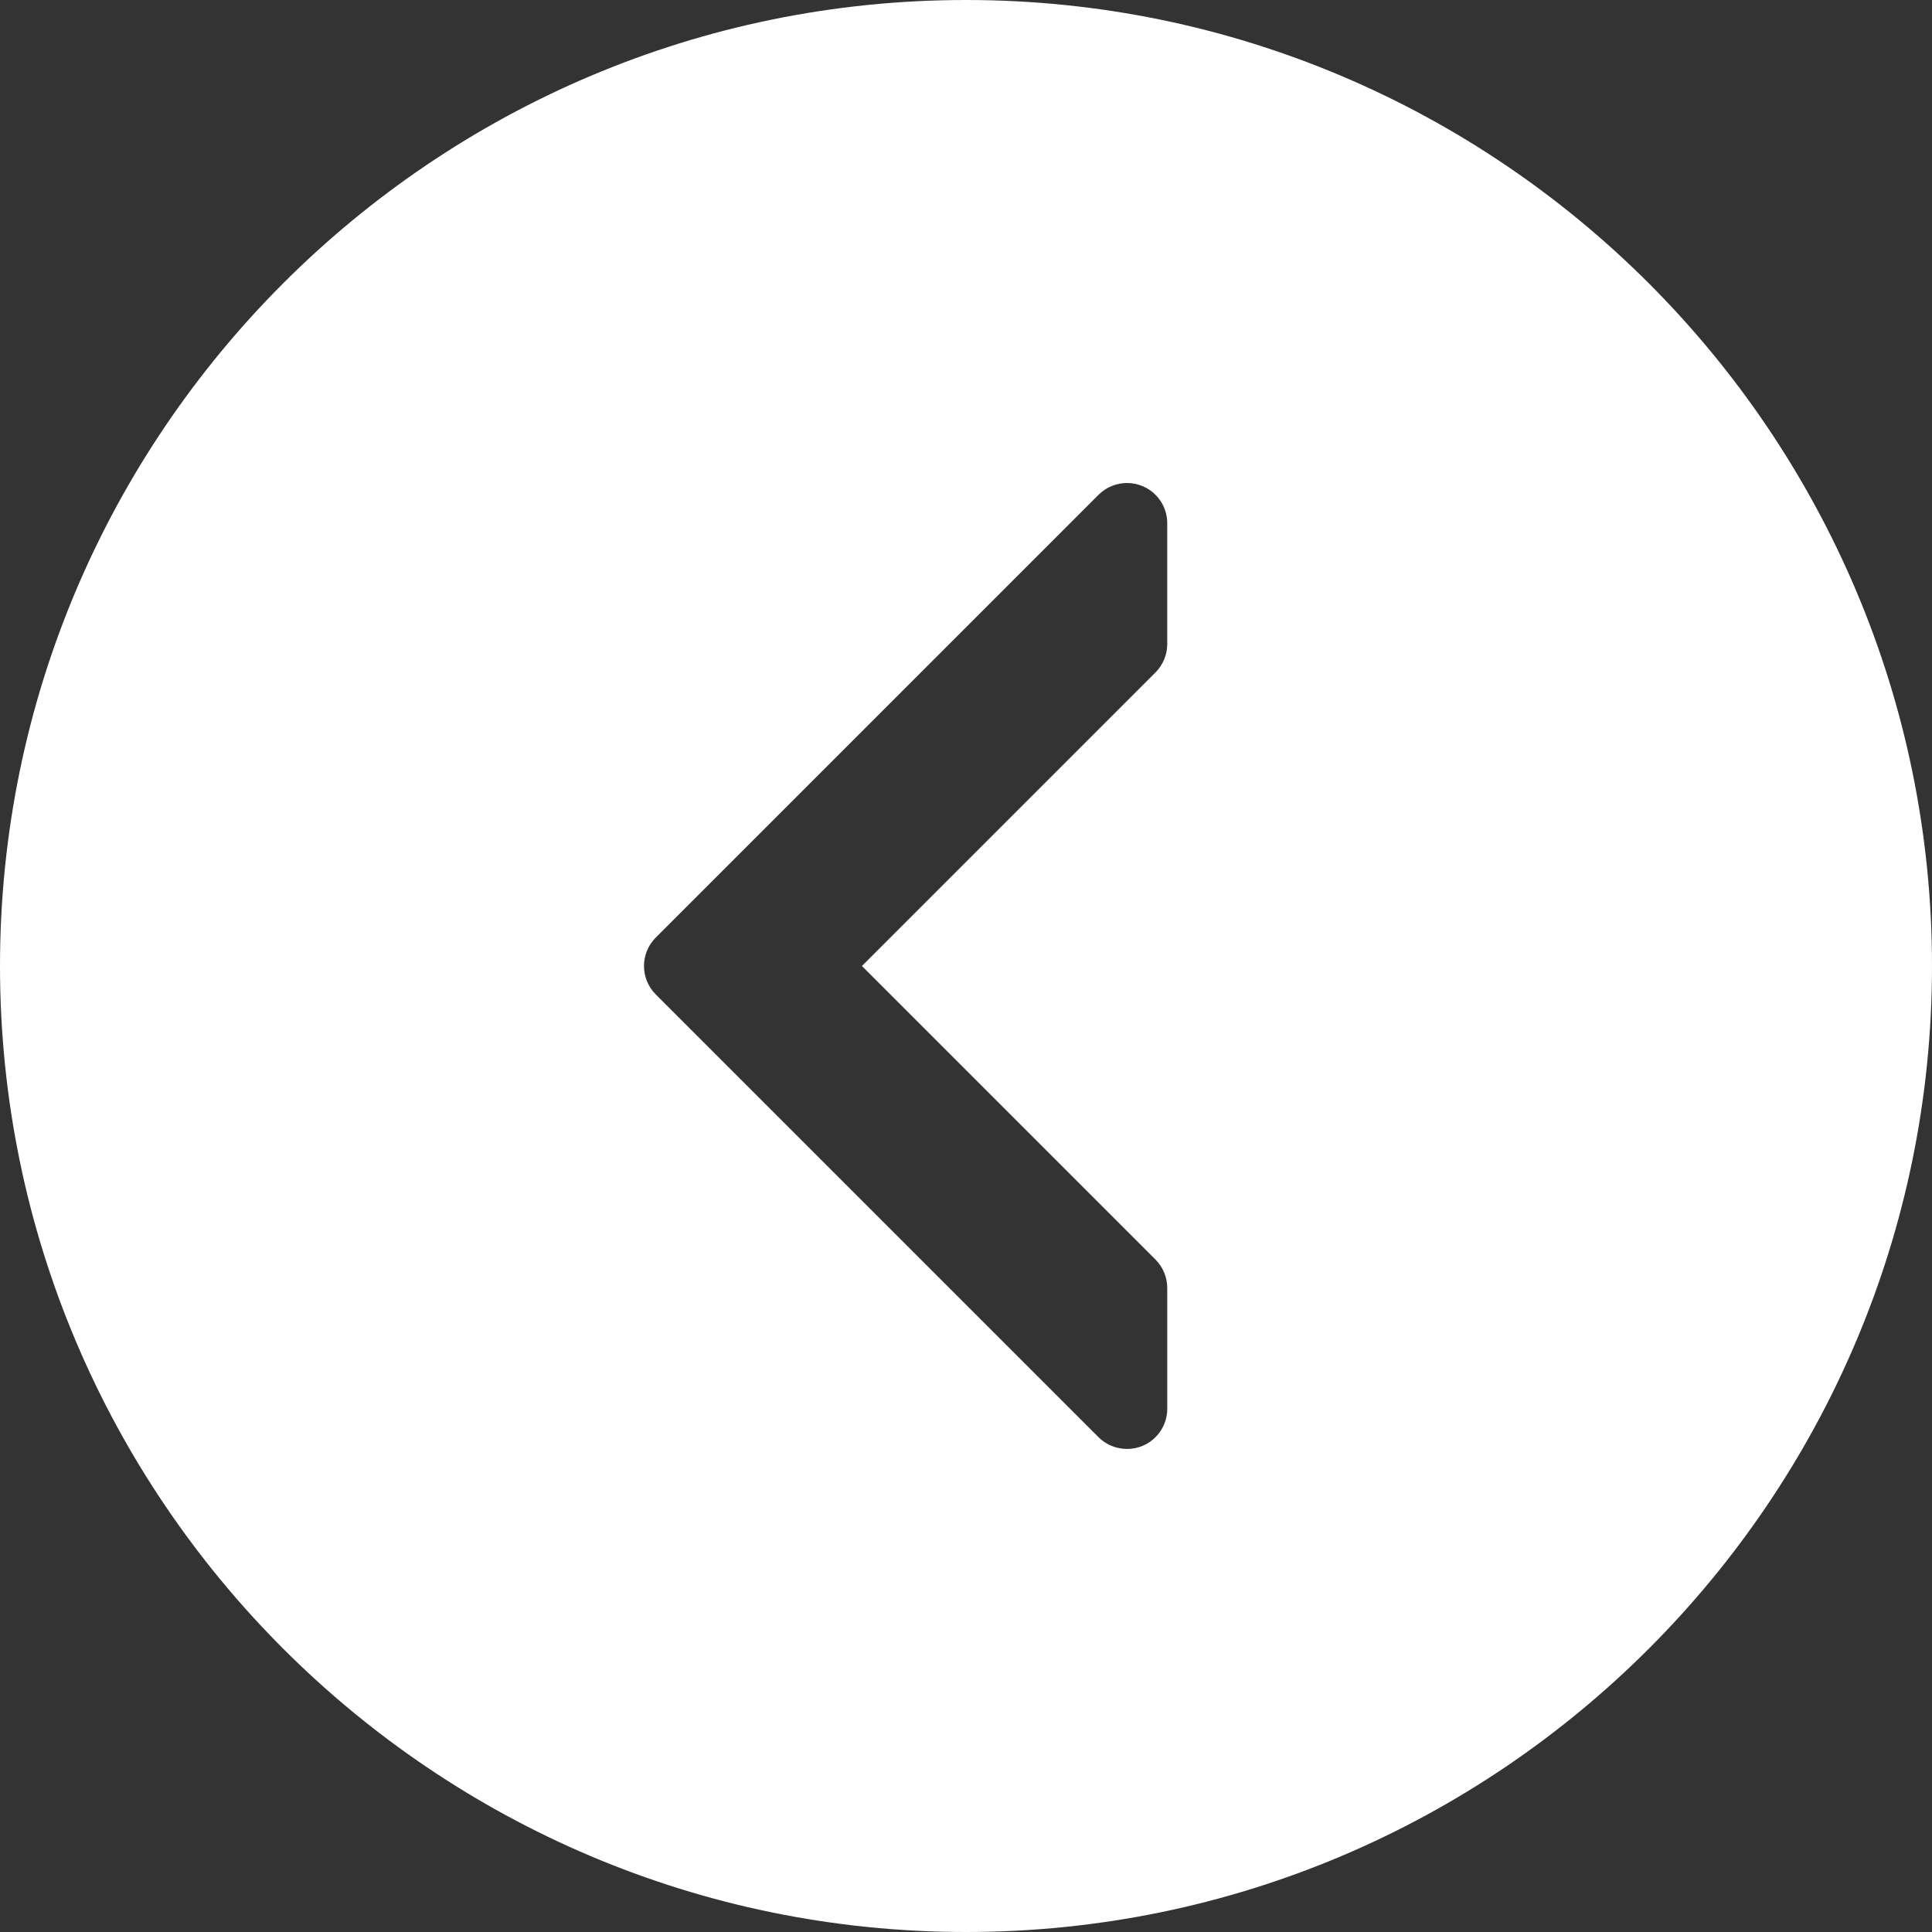 <?xml version="1.0" encoding="iso-8859-1"?>
<!-- Generator: Adobe Illustrator 19.0.0, SVG Export Plug-In . SVG Version: 6.00 Build 0)  -->
<svg version="1.1" id="Capa_1" xmlns="http://www.w3.org/2000/svg" xmlns:xlink="http://www.w3.org/1999/xlink" x="0px" y="0px"
	 viewBox="0 0 512 512" style="enable-background:new 0 0 512 512;" xml:space="preserve">
<rect x="0" y="0" width="512" height="512" fill="#333333" stroke="none"/>
<g>
	<g>
		<path fill="#ffffff" d="M256,0C114.833,0,0,114.833,0,256s114.833,256,256,256s256-114.833,256-256S397.167,0,256,0z M309.333,170.667
			c0,2.833-1.125,5.542-3.125,7.542L228.417,256l77.792,77.792c2,2,3.125,4.708,3.125,7.542v32c0,4.313-2.604,8.208-6.583,9.854
			c-3.979,1.604-8.583,0.729-11.625-2.313L173.792,263.542c-4.167-4.167-4.167-10.917,0-15.083l117.333-117.333
			c2.042-2.042,4.771-3.125,7.542-3.125c1.375,0,2.771,0.271,4.083,0.813c3.979,1.646,6.583,5.542,6.583,9.854V170.667z"/>
	</g>
</g>
<g>
</g>
<g>
</g>
<g>
</g>
<g>
</g>
<g>
</g>
<g>
</g>
<g>
</g>
<g>
</g>
<g>
</g>
<g>
</g>
<g>
</g>
<g>
</g>
<g>
</g>
<g>
</g>
<g>
</g>
</svg>
